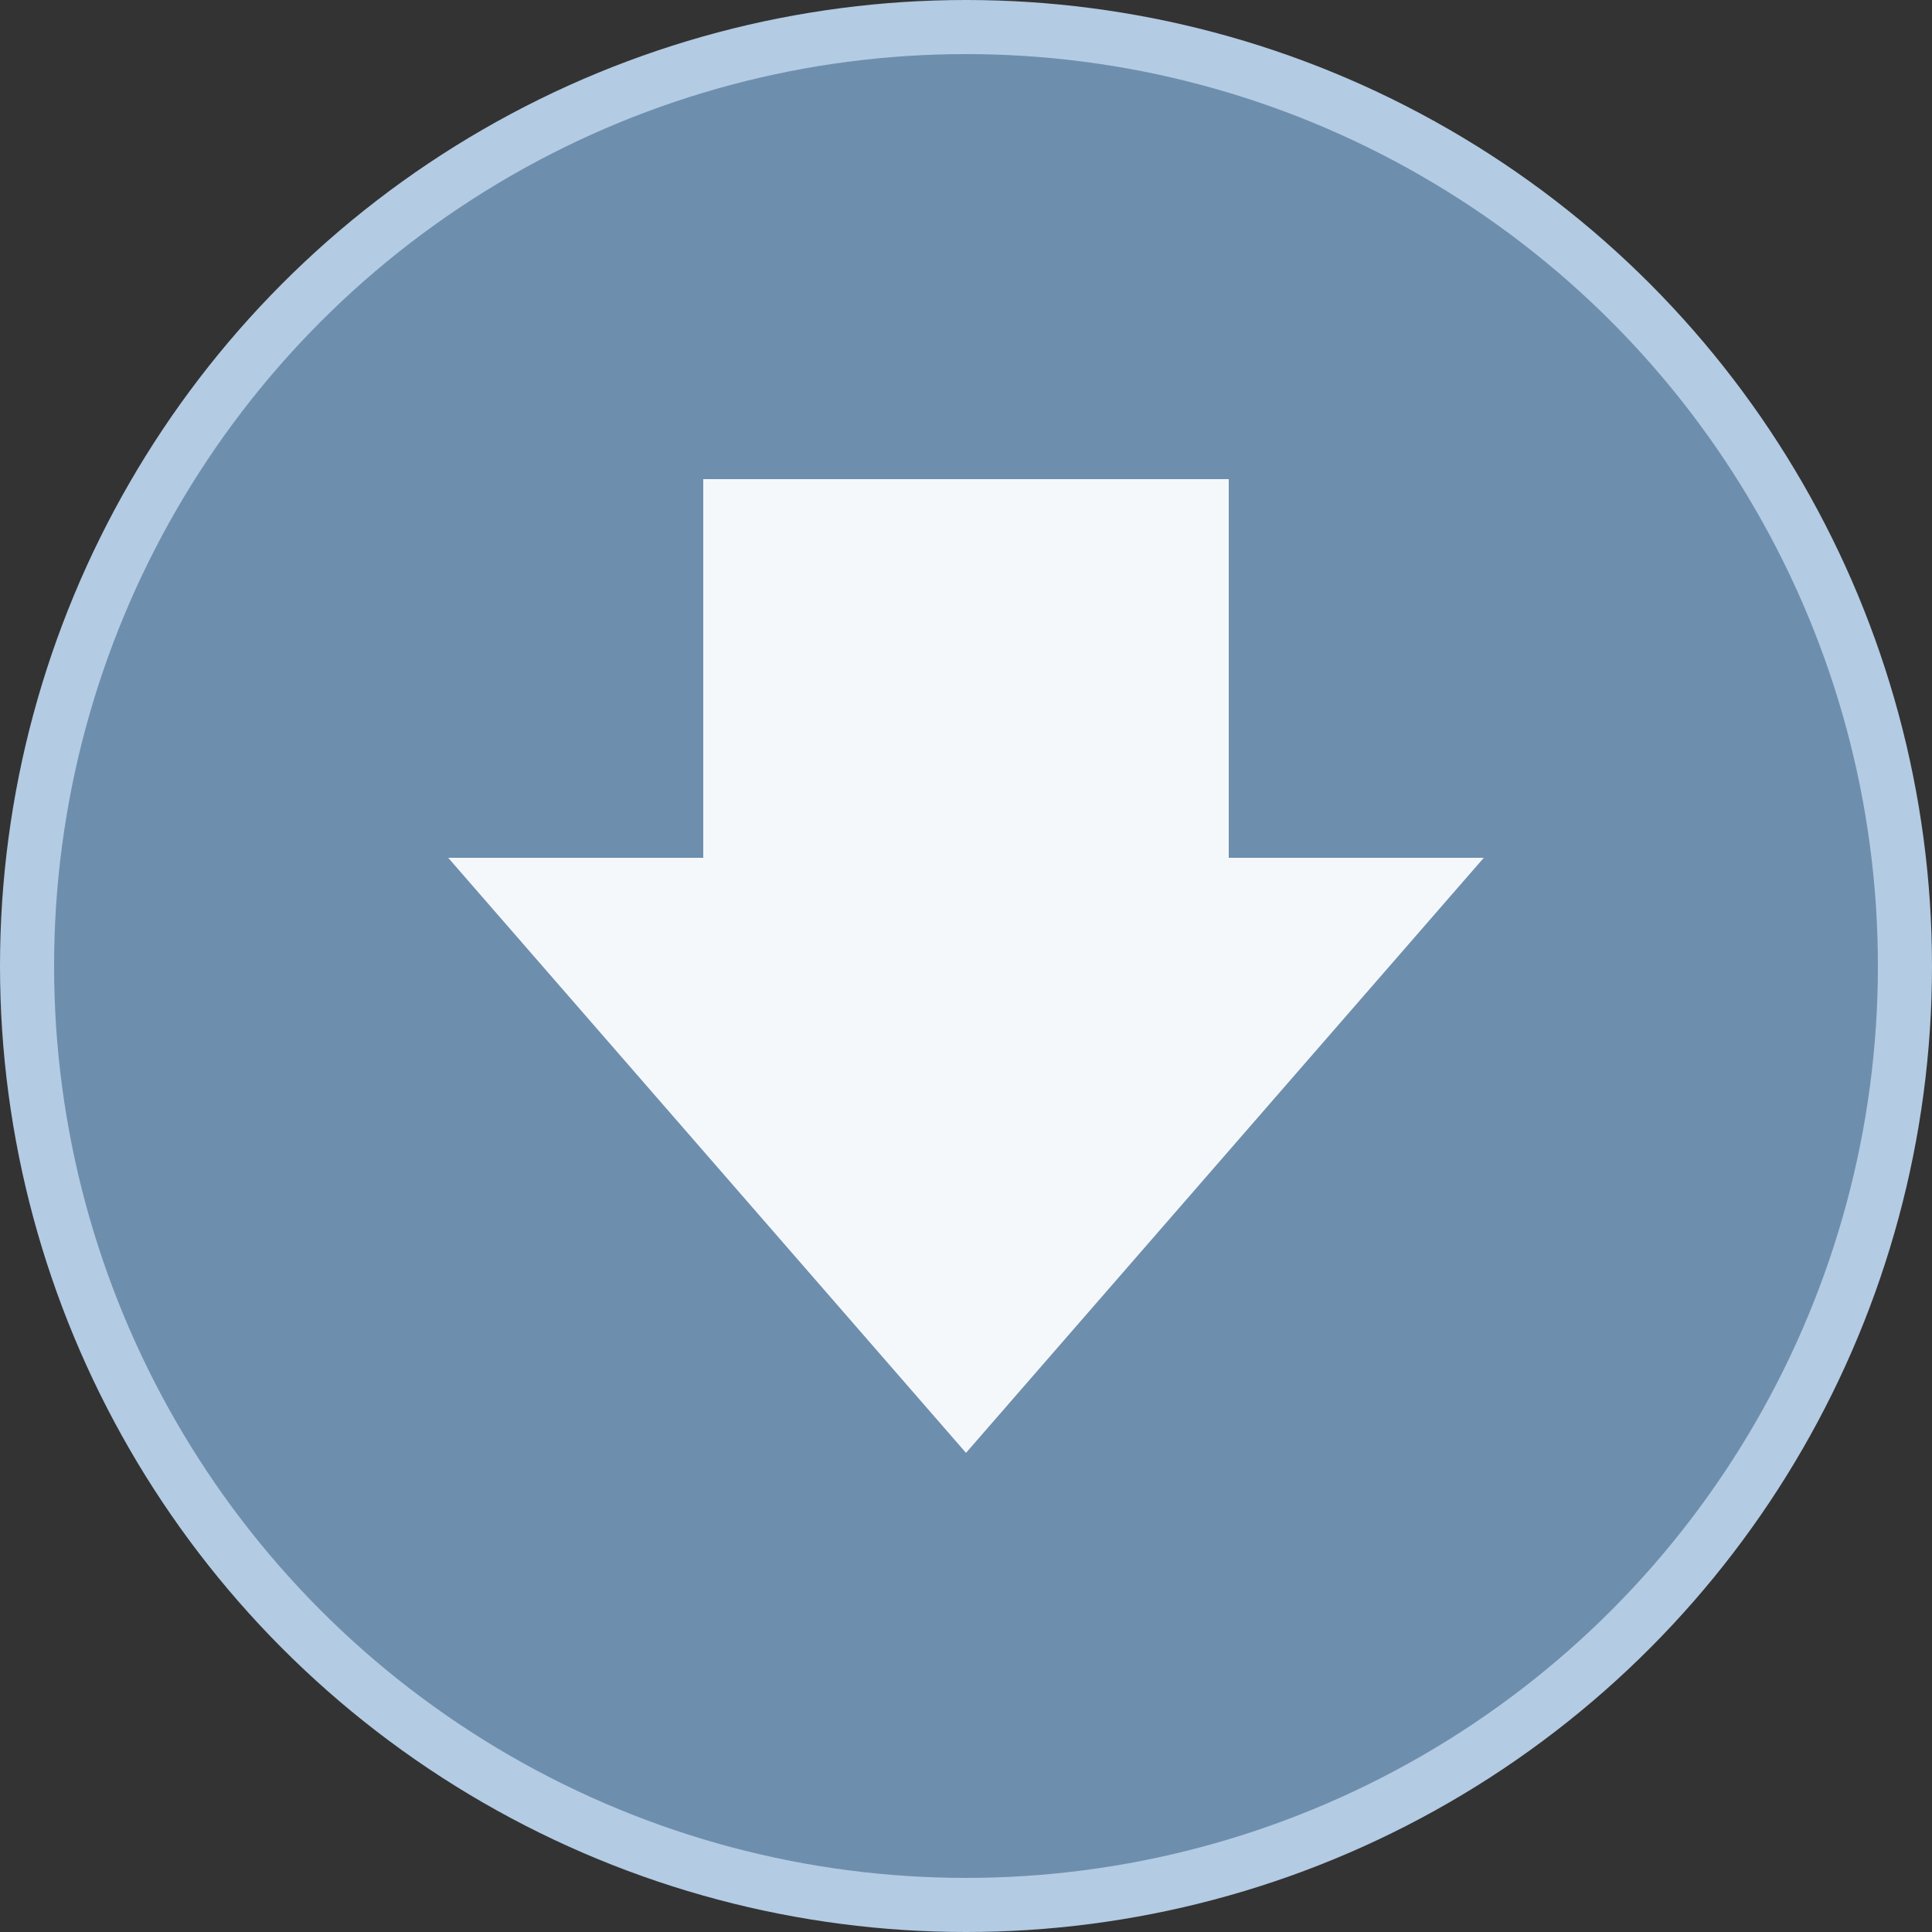 <?xml version="1.0" encoding="utf-8"?>
<!-- Generator: Adobe Illustrator 17.1.0, SVG Export Plug-In . SVG Version: 6.00 Build 0)  -->
<!DOCTYPE svg PUBLIC "-//W3C//DTD SVG 1.1//EN" "http://www.w3.org/Graphics/SVG/1.1/DTD/svg11.dtd">
<svg version="1.1" id="Layer_1" xmlns="http://www.w3.org/2000/svg" xmlns:xlink="http://www.w3.org/1999/xlink" x="0px" y="0px"
	 viewBox="0 0 25 25" enable-background="new 0 0 25 25" xml:space="preserve">
<rect x="0" y="0" width="25" height="25" fill="#333333" stroke="none"/>
<circle fill="#B3CBE3" cx="12.5" cy="12.5" r="12.5"/>
<circle fill="#6E8EAE" cx="12.5" cy="12.5" r="11.8"/>
<polygon fill="#F5F8FB" points="12.5,18.8 19.2,11.1 15.9,11.1 15.9,6.2 9.1,6.2 9.1,11.1 5.8,11.1 "/>
</svg>
